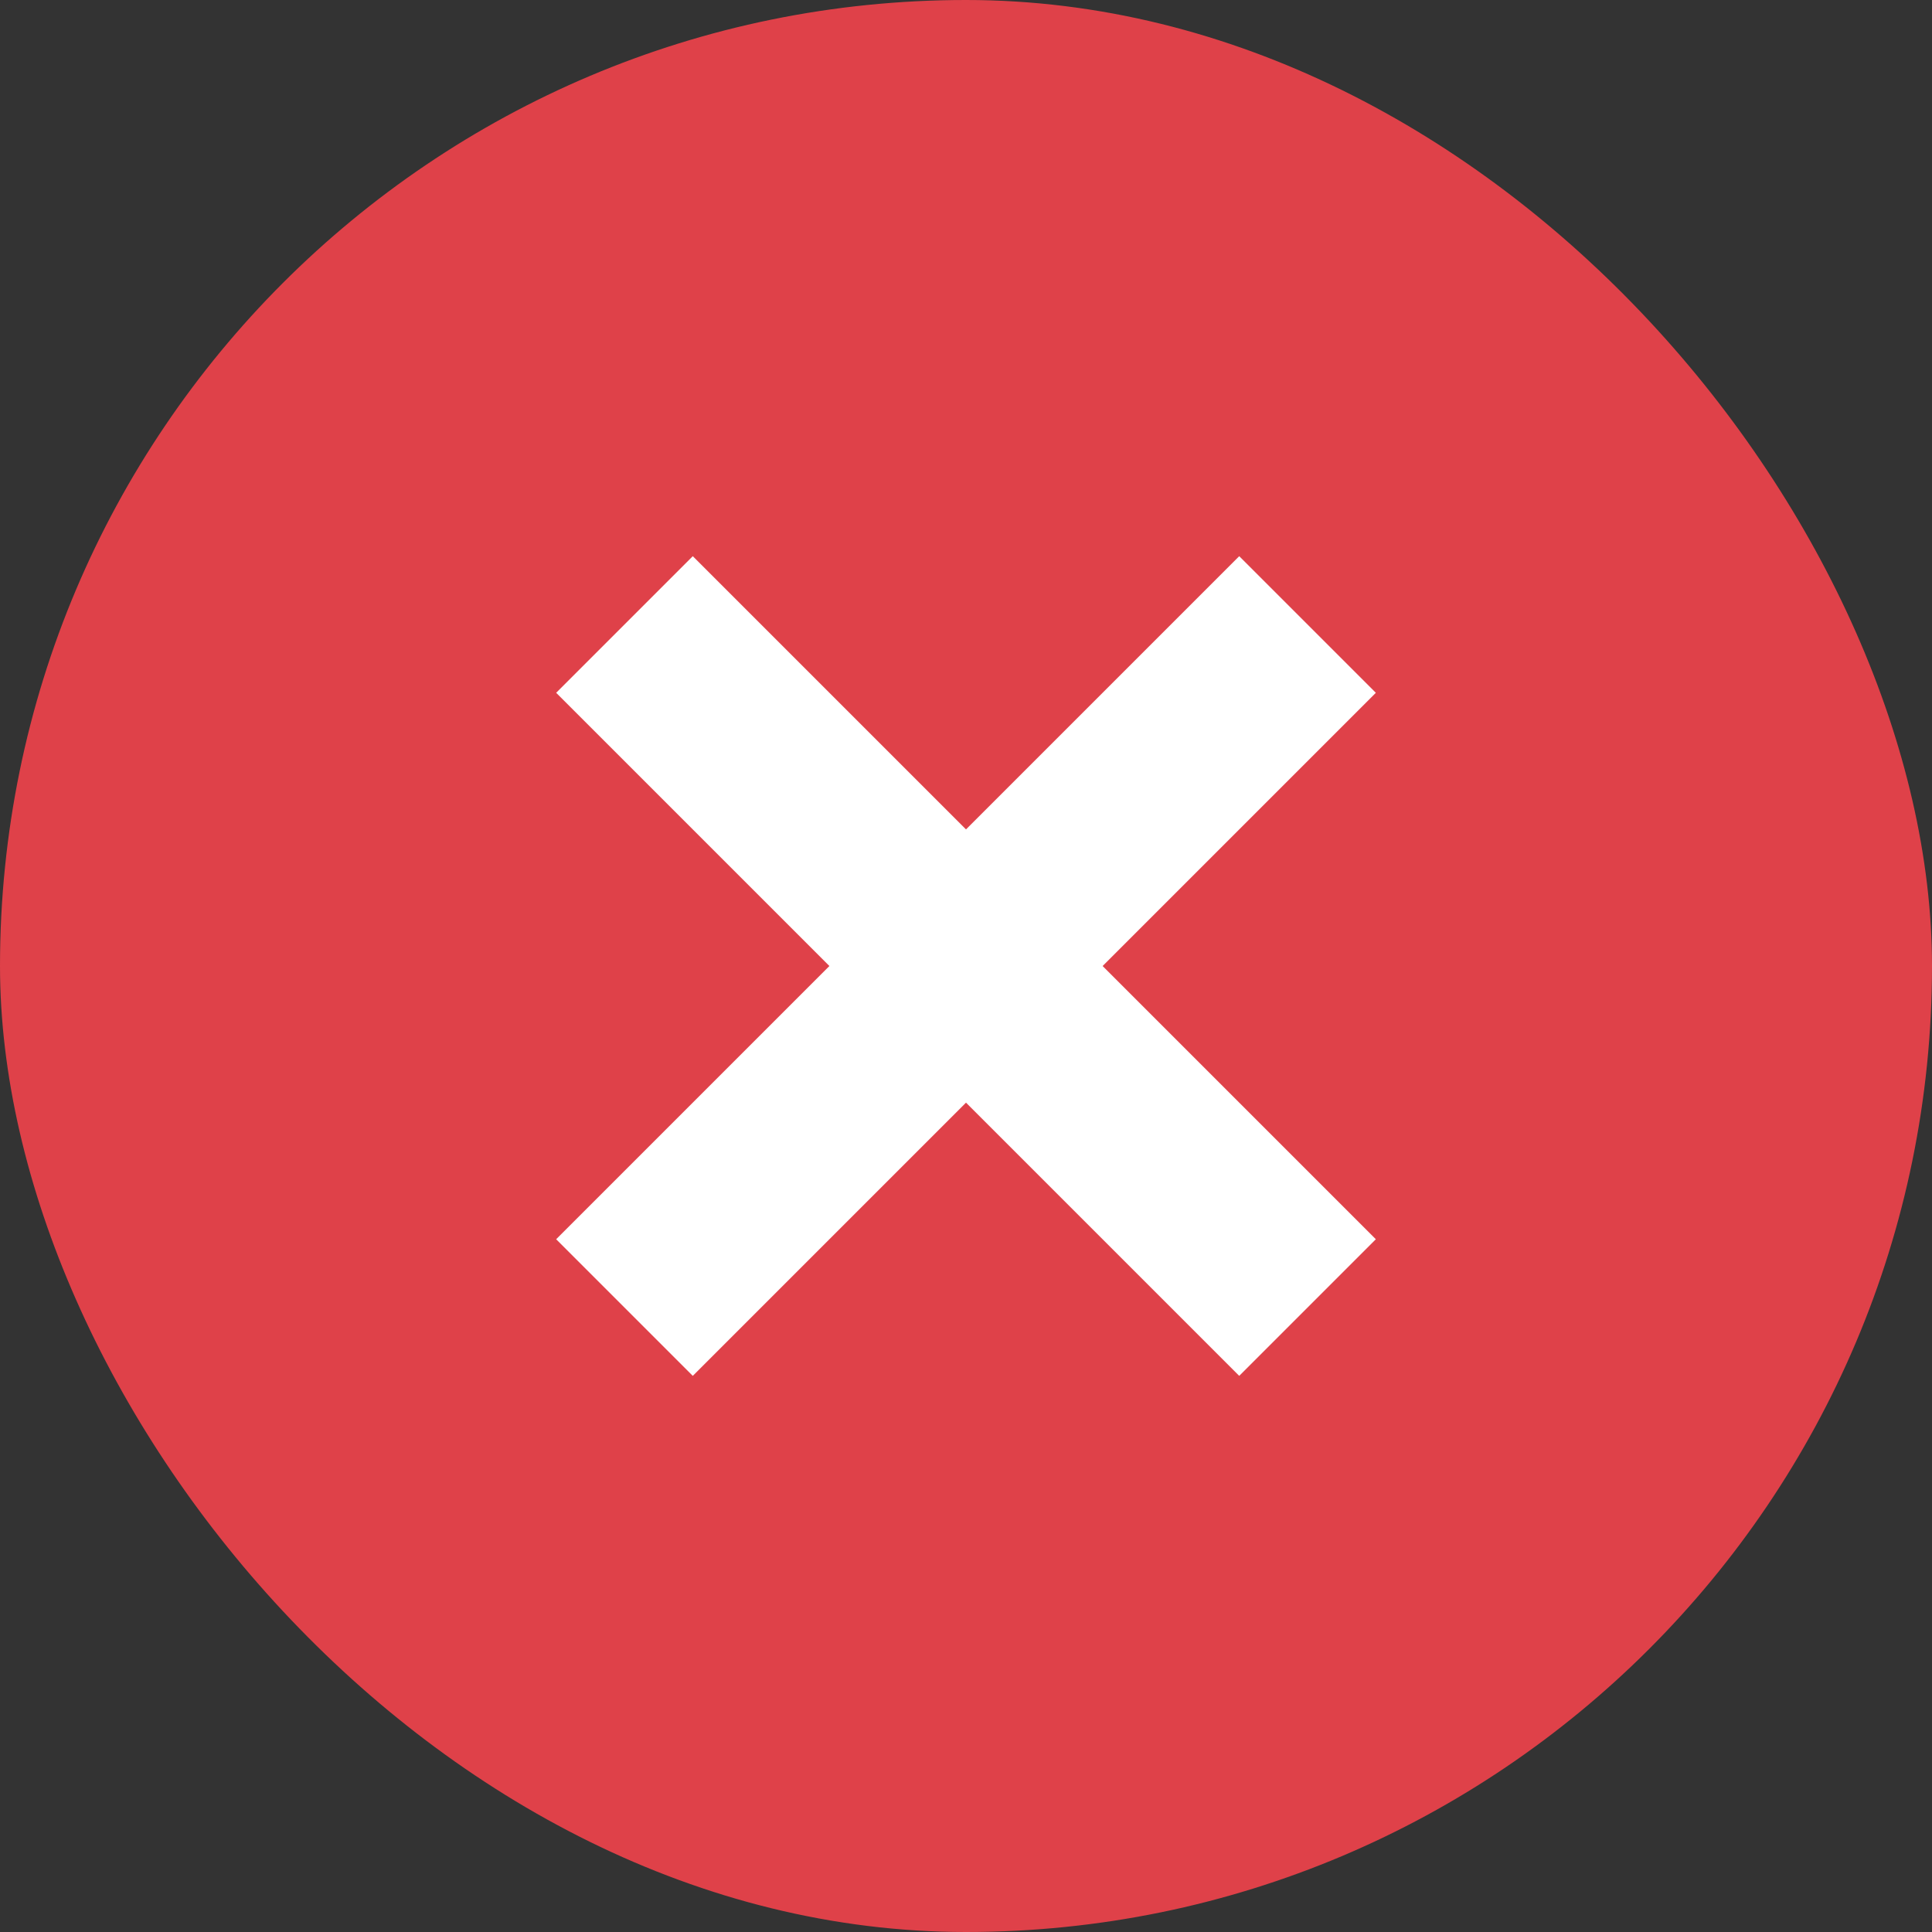 <svg xmlns="http://www.w3.org/2000/svg" width="20" height="20" viewBox="0 0 20 20">
  <rect x="0" y="0" width="20" height="20" fill="#333333" stroke="none"/>
  <g id="Group_1046" data-name="Group 1046" transform="translate(-439 -873)">
    <rect id="Rectangle_5830" data-name="Rectangle 5830" width="20" height="20" rx="10" transform="translate(439 873)" fill="#df4149"/>
    <path id="Union_305" data-name="Union 305" d="M14,11.414v-4H10v-2h4v-4h2v4h4v2H16v4Z" transform="translate(464.142 876.929) rotate(135)" fill="#fff"/>
  </g>
</svg>
